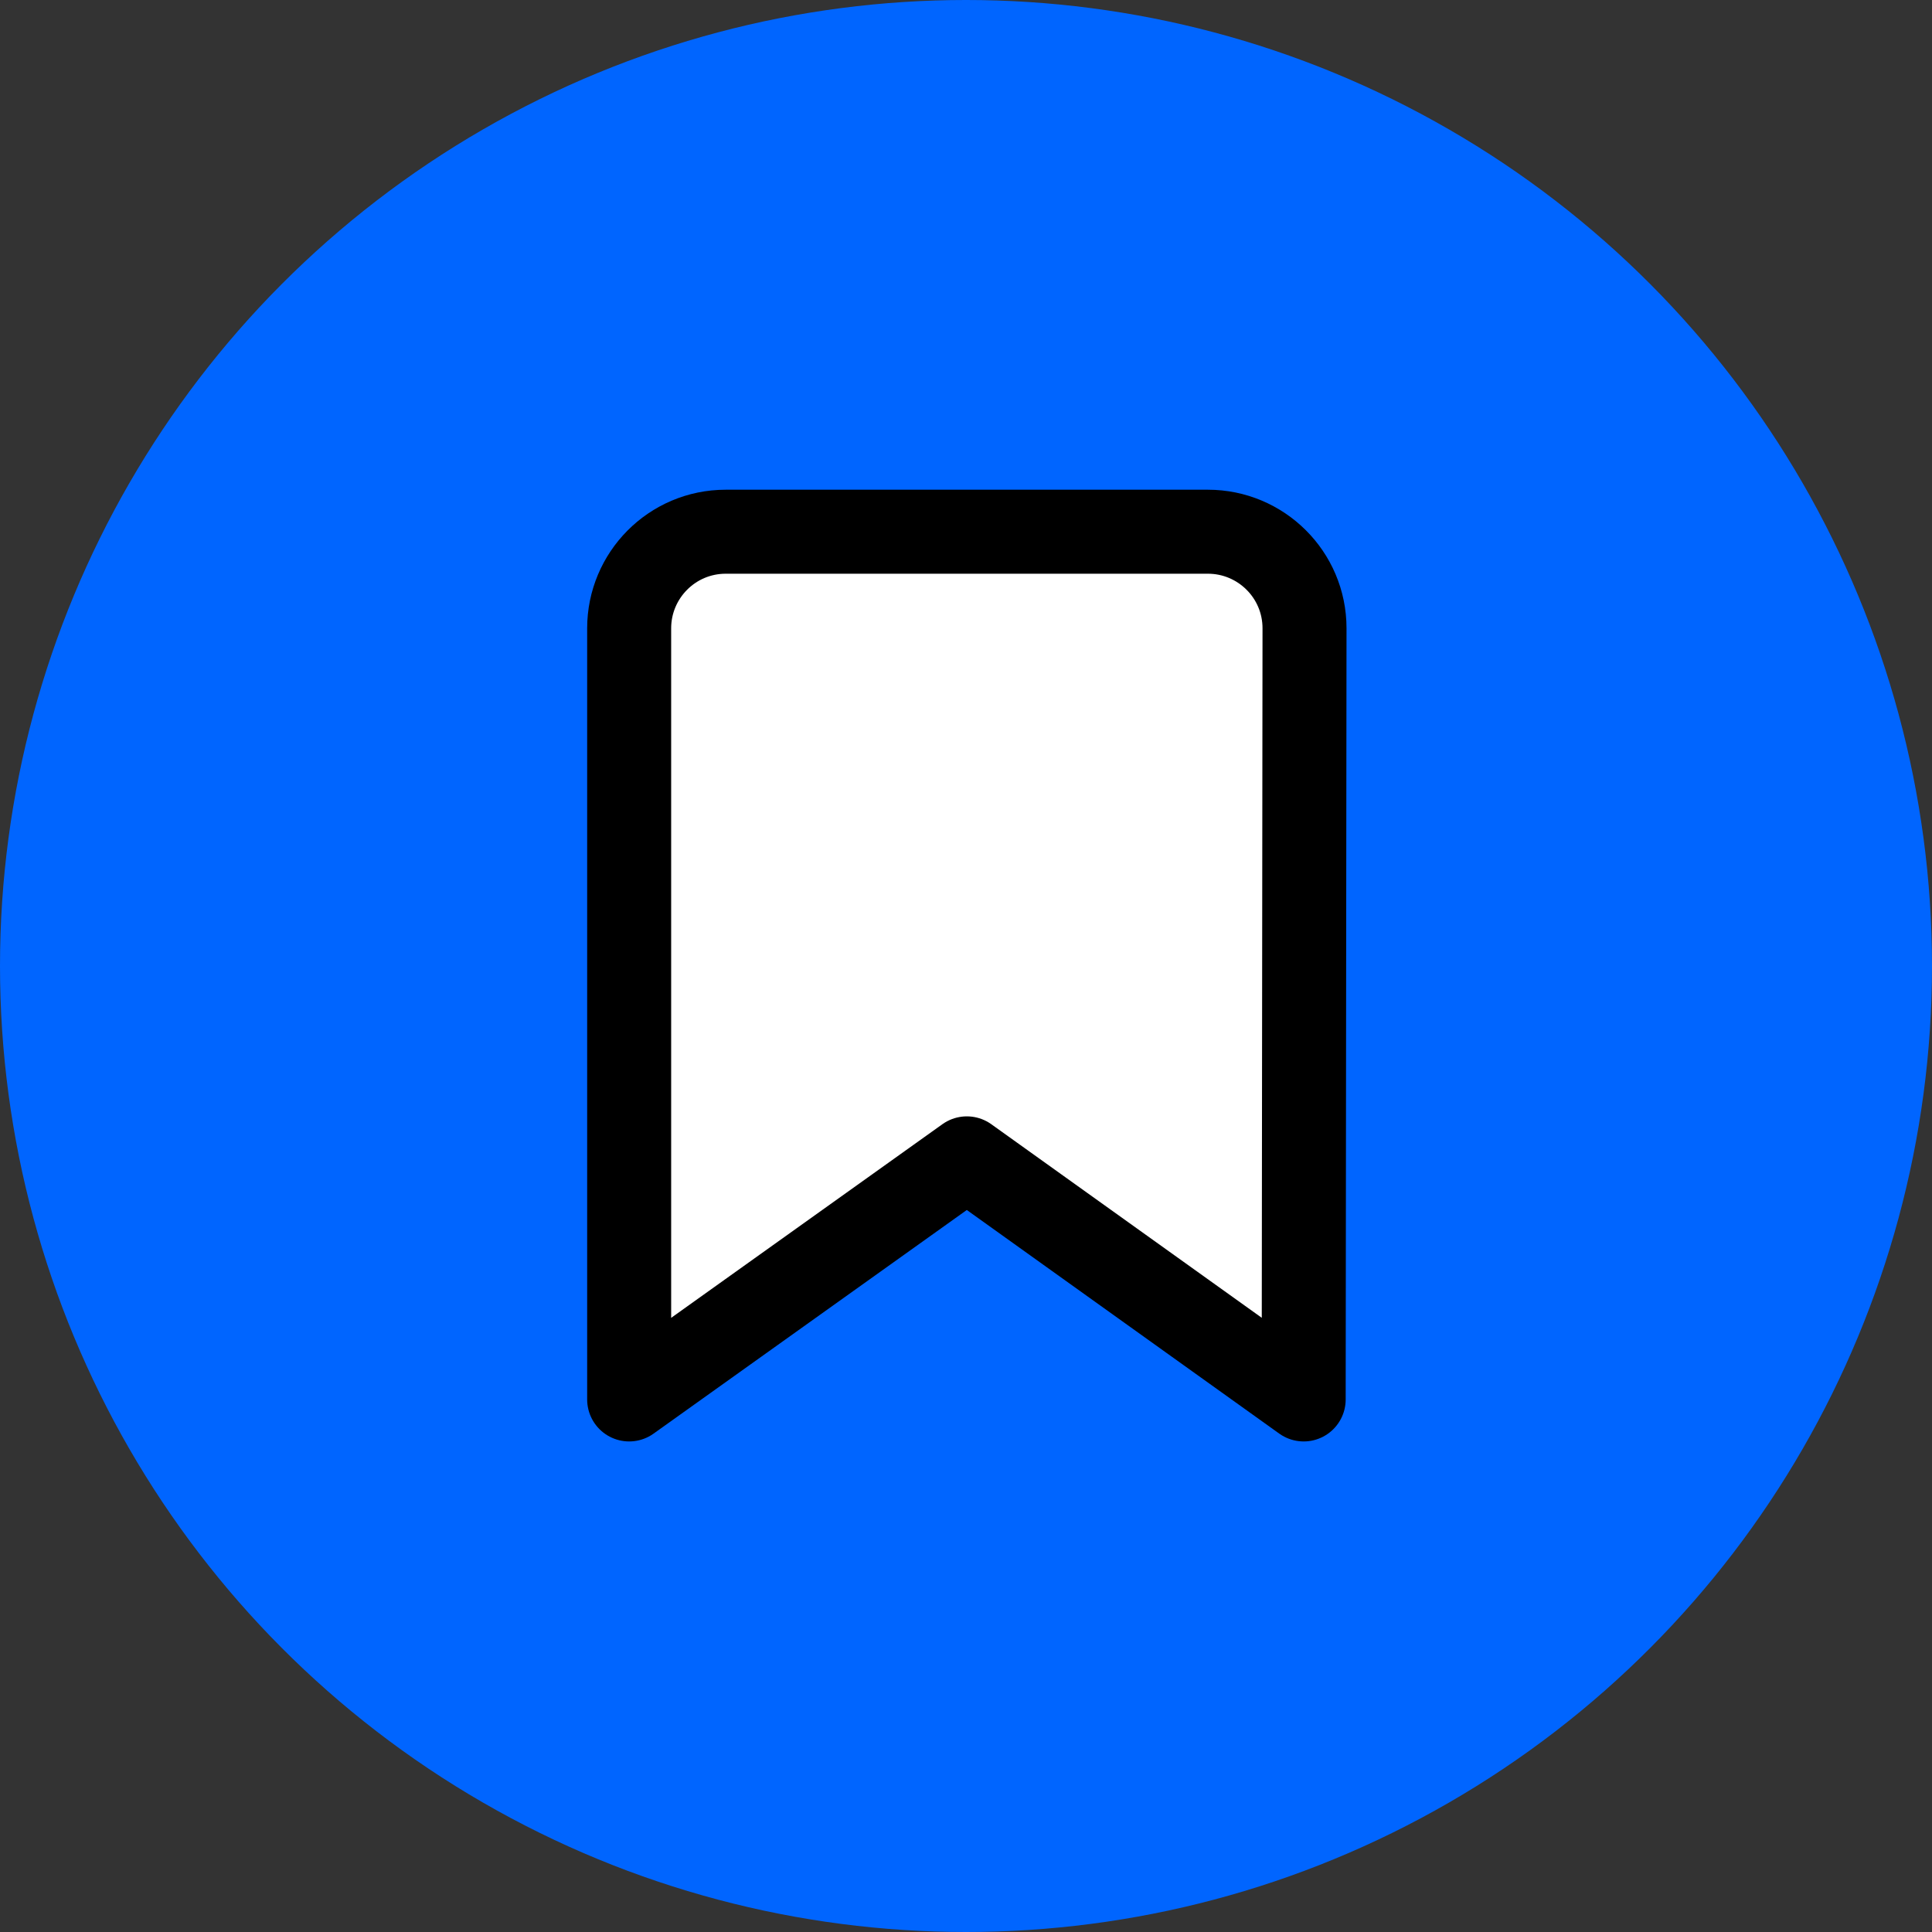 <?xml version="1.0" encoding="utf-8"?>
<!-- Generator: Adobe Illustrator 26.5.0, SVG Export Plug-In . SVG Version: 6.00 Build 0)  -->
<svg version="1.1" id="Layer_1" xmlns="http://www.w3.org/2000/svg" xmlns:xlink="http://www.w3.org/1999/xlink" x="0px" y="0px"
	 viewBox="0 0 23 23" style="enable-background:new 0 0 23 23;" xml:space="preserve">
<rect x="0" y="0" width="23" height="23" fill="#333333" stroke="none"/>
<style type="text/css">
	.st0{fill:#0065FF;}
	.st1{fill:#FFFFFF;stroke:#000000;stroke-linecap:round;stroke-linejoin:round;}
</style>
<g>
	<circle class="st0" cx="11.5" cy="11.5" r="11.5"/>
	<path class="st1" d="M15.52,16.66l-4.01-2.87l-4.02,2.87V7.48c0-0.63,0.51-1.15,1.15-1.15l0,0h5.74c0.63,0,1.15,0.51,1.15,1.15
		c0,0,0,0,0,0L15.52,16.66z"/>
</g>
</svg>
